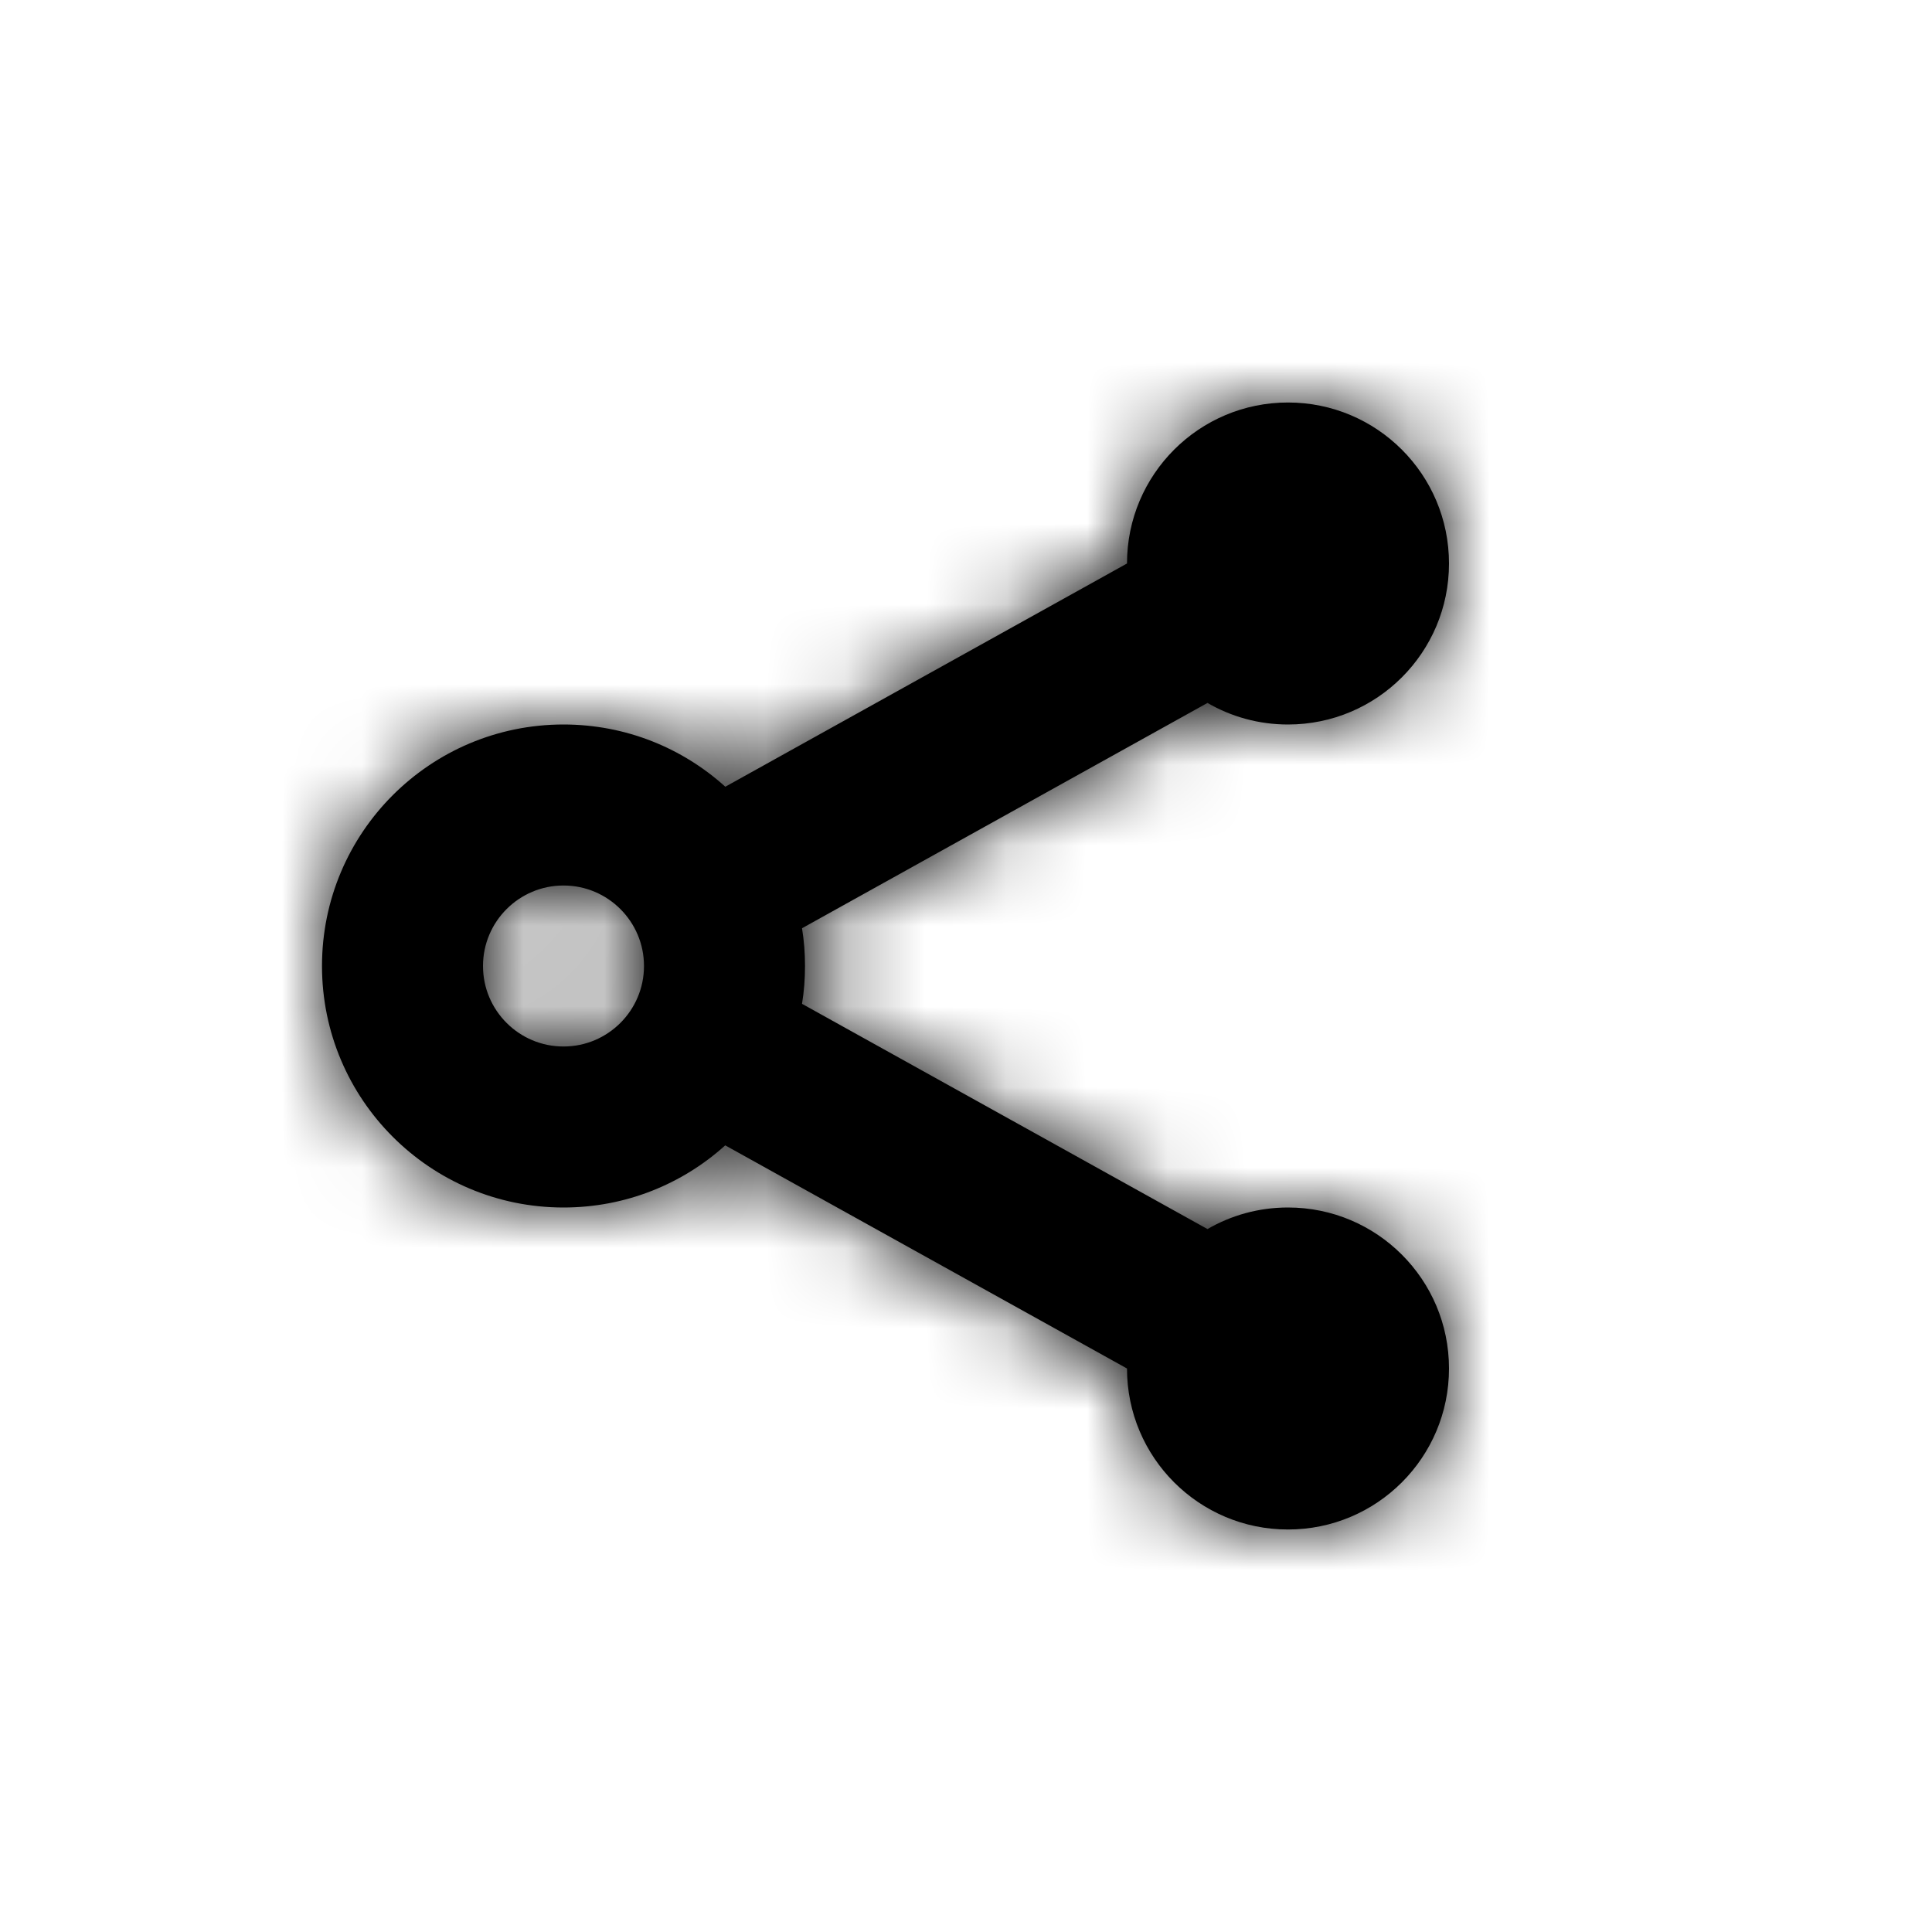 <?xml version="1.0" encoding="UTF-8"?>
<svg width="24px" height="24px" viewBox="0 0 24 24" version="1.1" xmlns="http://www.w3.org/2000/svg" xmlns:xlink="http://www.w3.org/1999/xlink">
    <!-- Generator: Sketch 56.3 (81716) - https://sketch.com -->
    <title>icon-12</title>
    <desc>Created with Sketch.</desc>
    <defs>
        <path d="M5.009,9.228 C4.478,9.708 3.773,10 3,10 C1.343,10 0,8.657 0,7 C0,5.343 1.343,4 3,4 C3.773,4 4.478,4.292 5.01,4.773 L10,2 C10,0.895 10.895,0 12,0 C13.105,0 14,0.895 14,2 C14,3.105 13.105,4 12,4 C11.636,4 11.294,3.903 11,3.732 L5.963,6.531 C5.988,6.684 6,6.84 6,7 C6,7.16 5.988,7.317 5.963,7.47 L11,10.268 C11.294,10.097 11.636,10 12,10 C13.105,10 14,10.895 14,12 C14,13.105 13.105,14 12,14 C10.895,14 10,13.105 10,12 L5.009,9.228 L5.009,9.228 Z M3,8 C3.552,8 4,7.552 4,7 C4,6.448 3.552,6 3,6 C2.448,6 2,6.448 2,7 C2,7.552 2.448,8 3,8 Z" id="path-1"></path>
    </defs>
    <g id="icon-12" stroke="none" stroke-width="1" fill="none" fill-rule="evenodd">
        <g id="color/black" transform="translate(4, 5)">
            <mask id="mask-2" fill="white">
                <use xlink:href="#path-1"></use>
            </mask>
            <use id="Mask" fill="#000000" fill-rule="nonzero" xlink:href="#path-1"></use>
            <g mask="url(#mask-2)" fill="#000000" id="Rectangle">
                <g transform="translate(-4, -5)">
                    <rect x="0" y="0" width="24" height="24"></rect>
                </g>
            </g>
        </g>
    </g>
</svg>